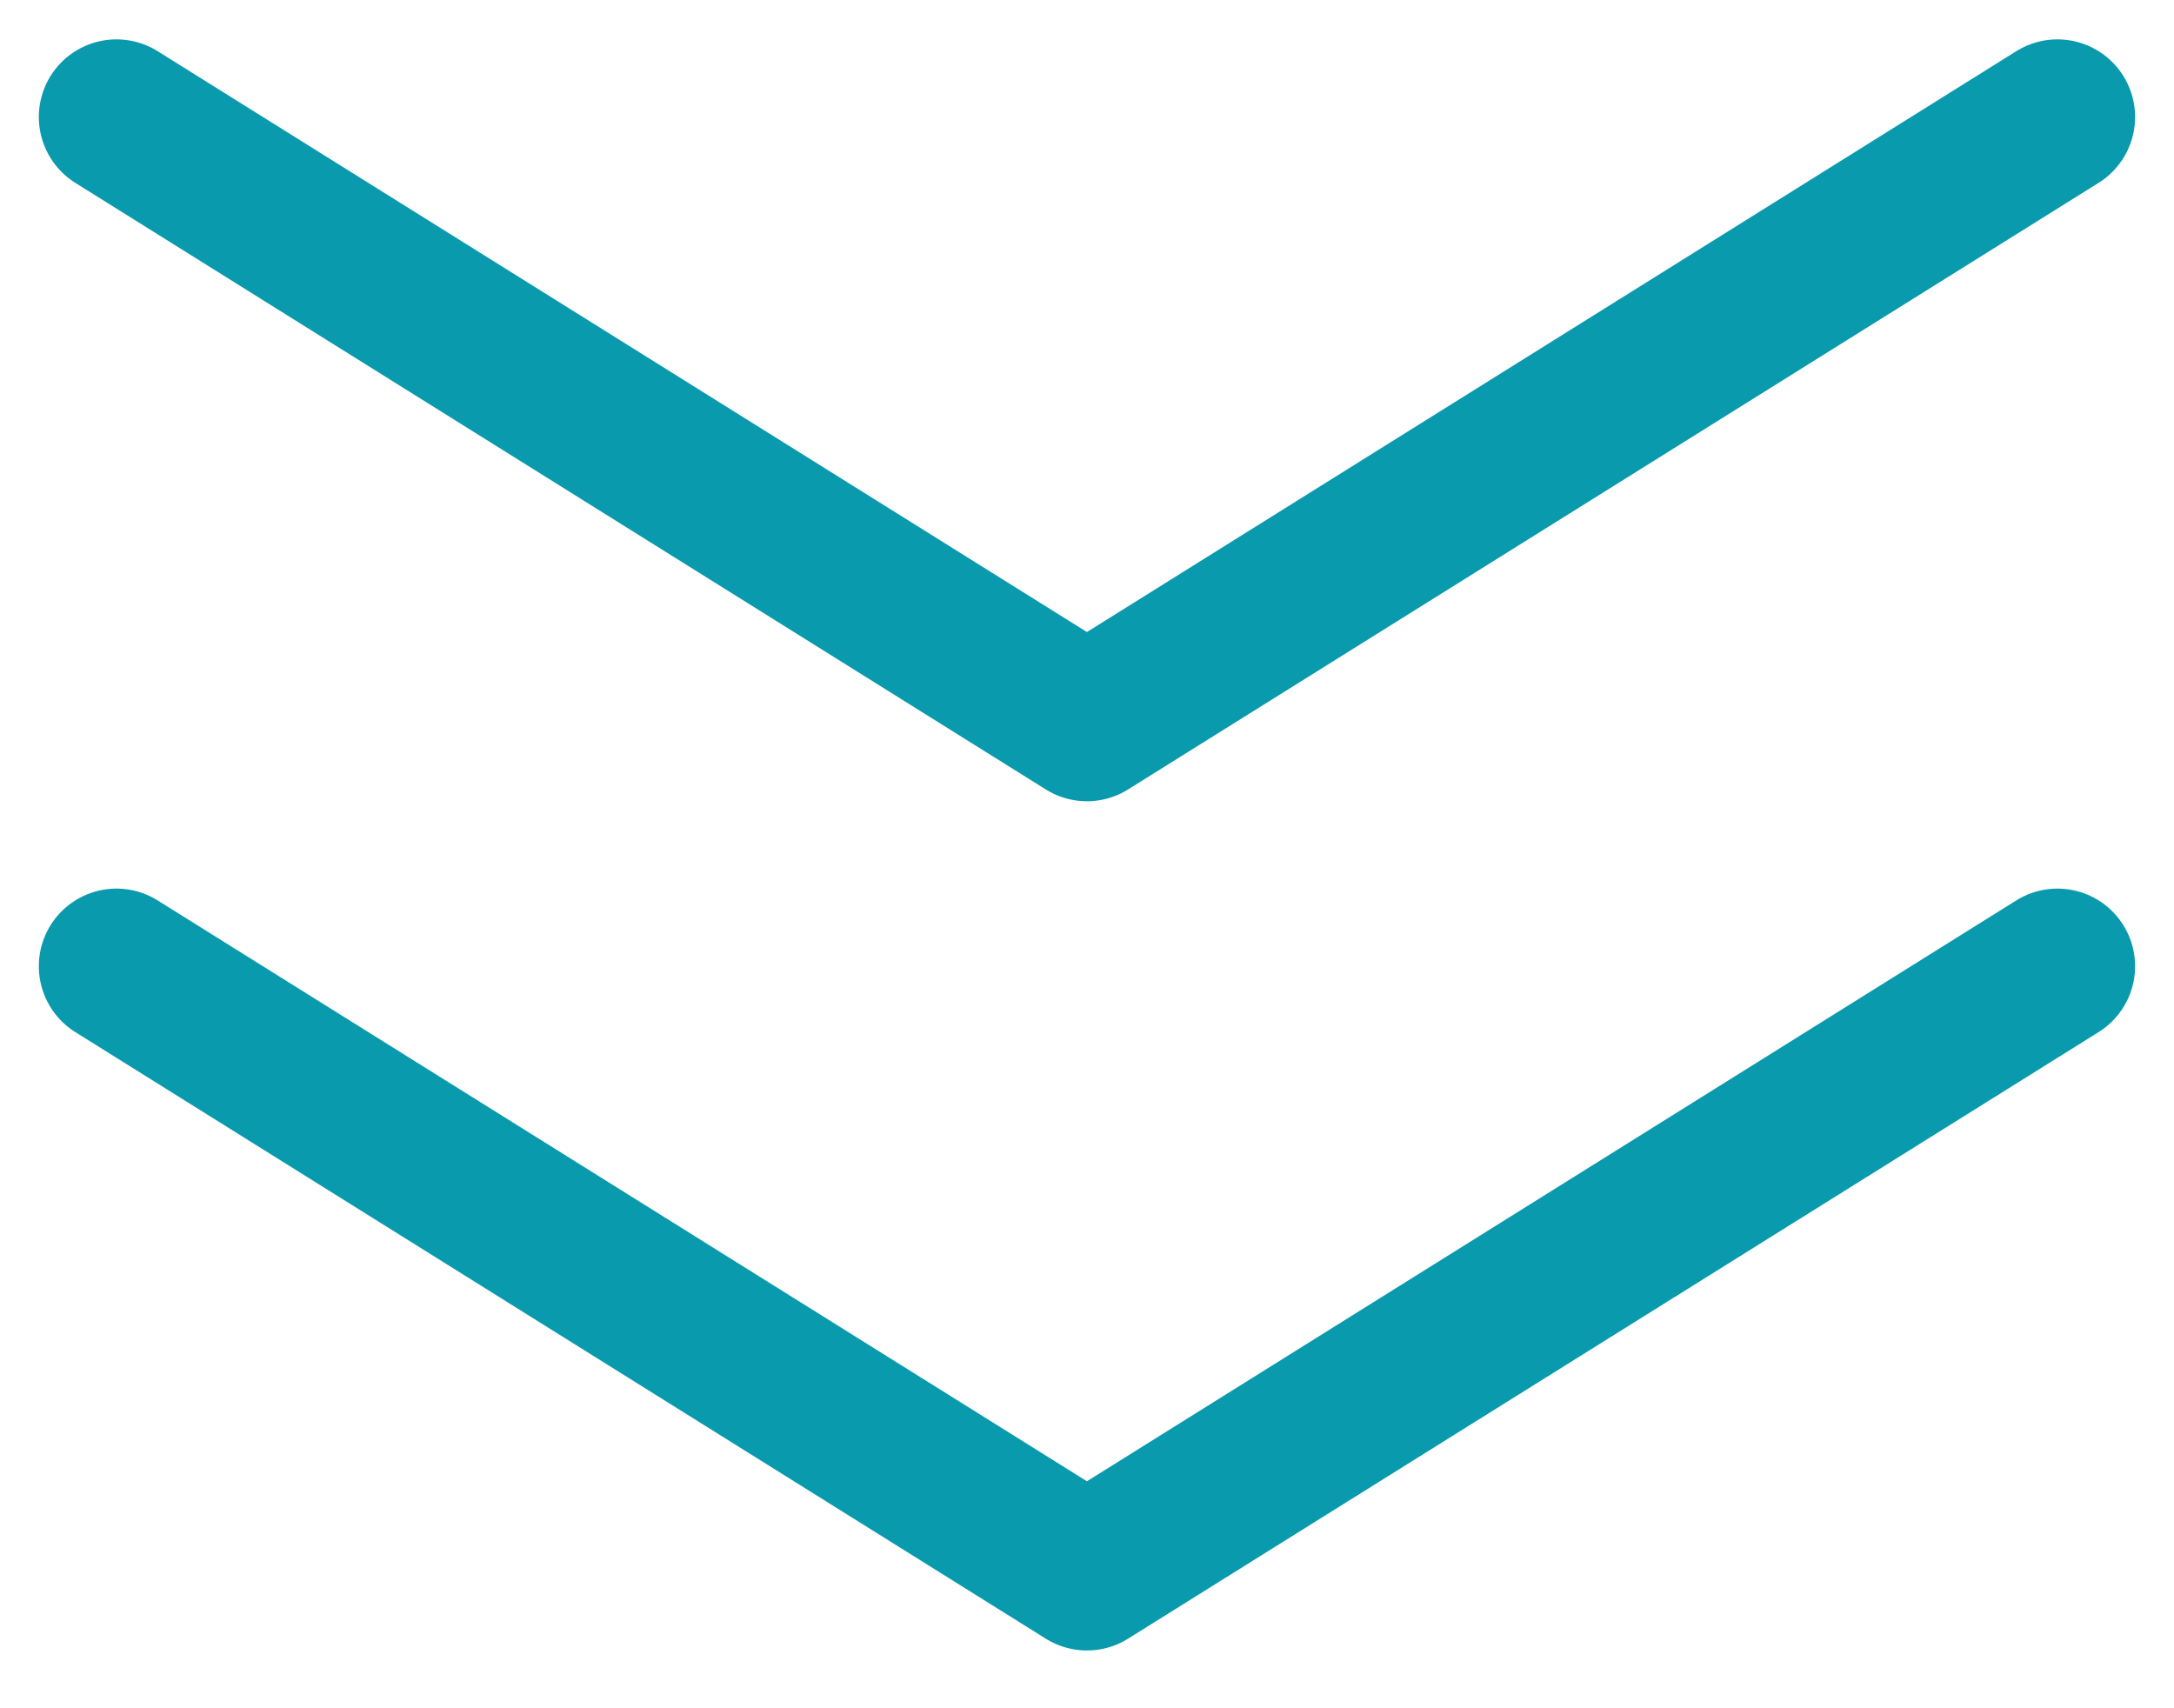<svg width="28" height="22" viewBox="0 0 28 22" fill="none" xmlns="http://www.w3.org/2000/svg">
<path d="M1.5 12.444L13.999 20.256L26.499 12.444M1.5 1.507L13.999 9.319L26.499 1.507" stroke="#099AAE" stroke-width="2" stroke-linecap="round" stroke-linejoin="round"/>
</svg>
